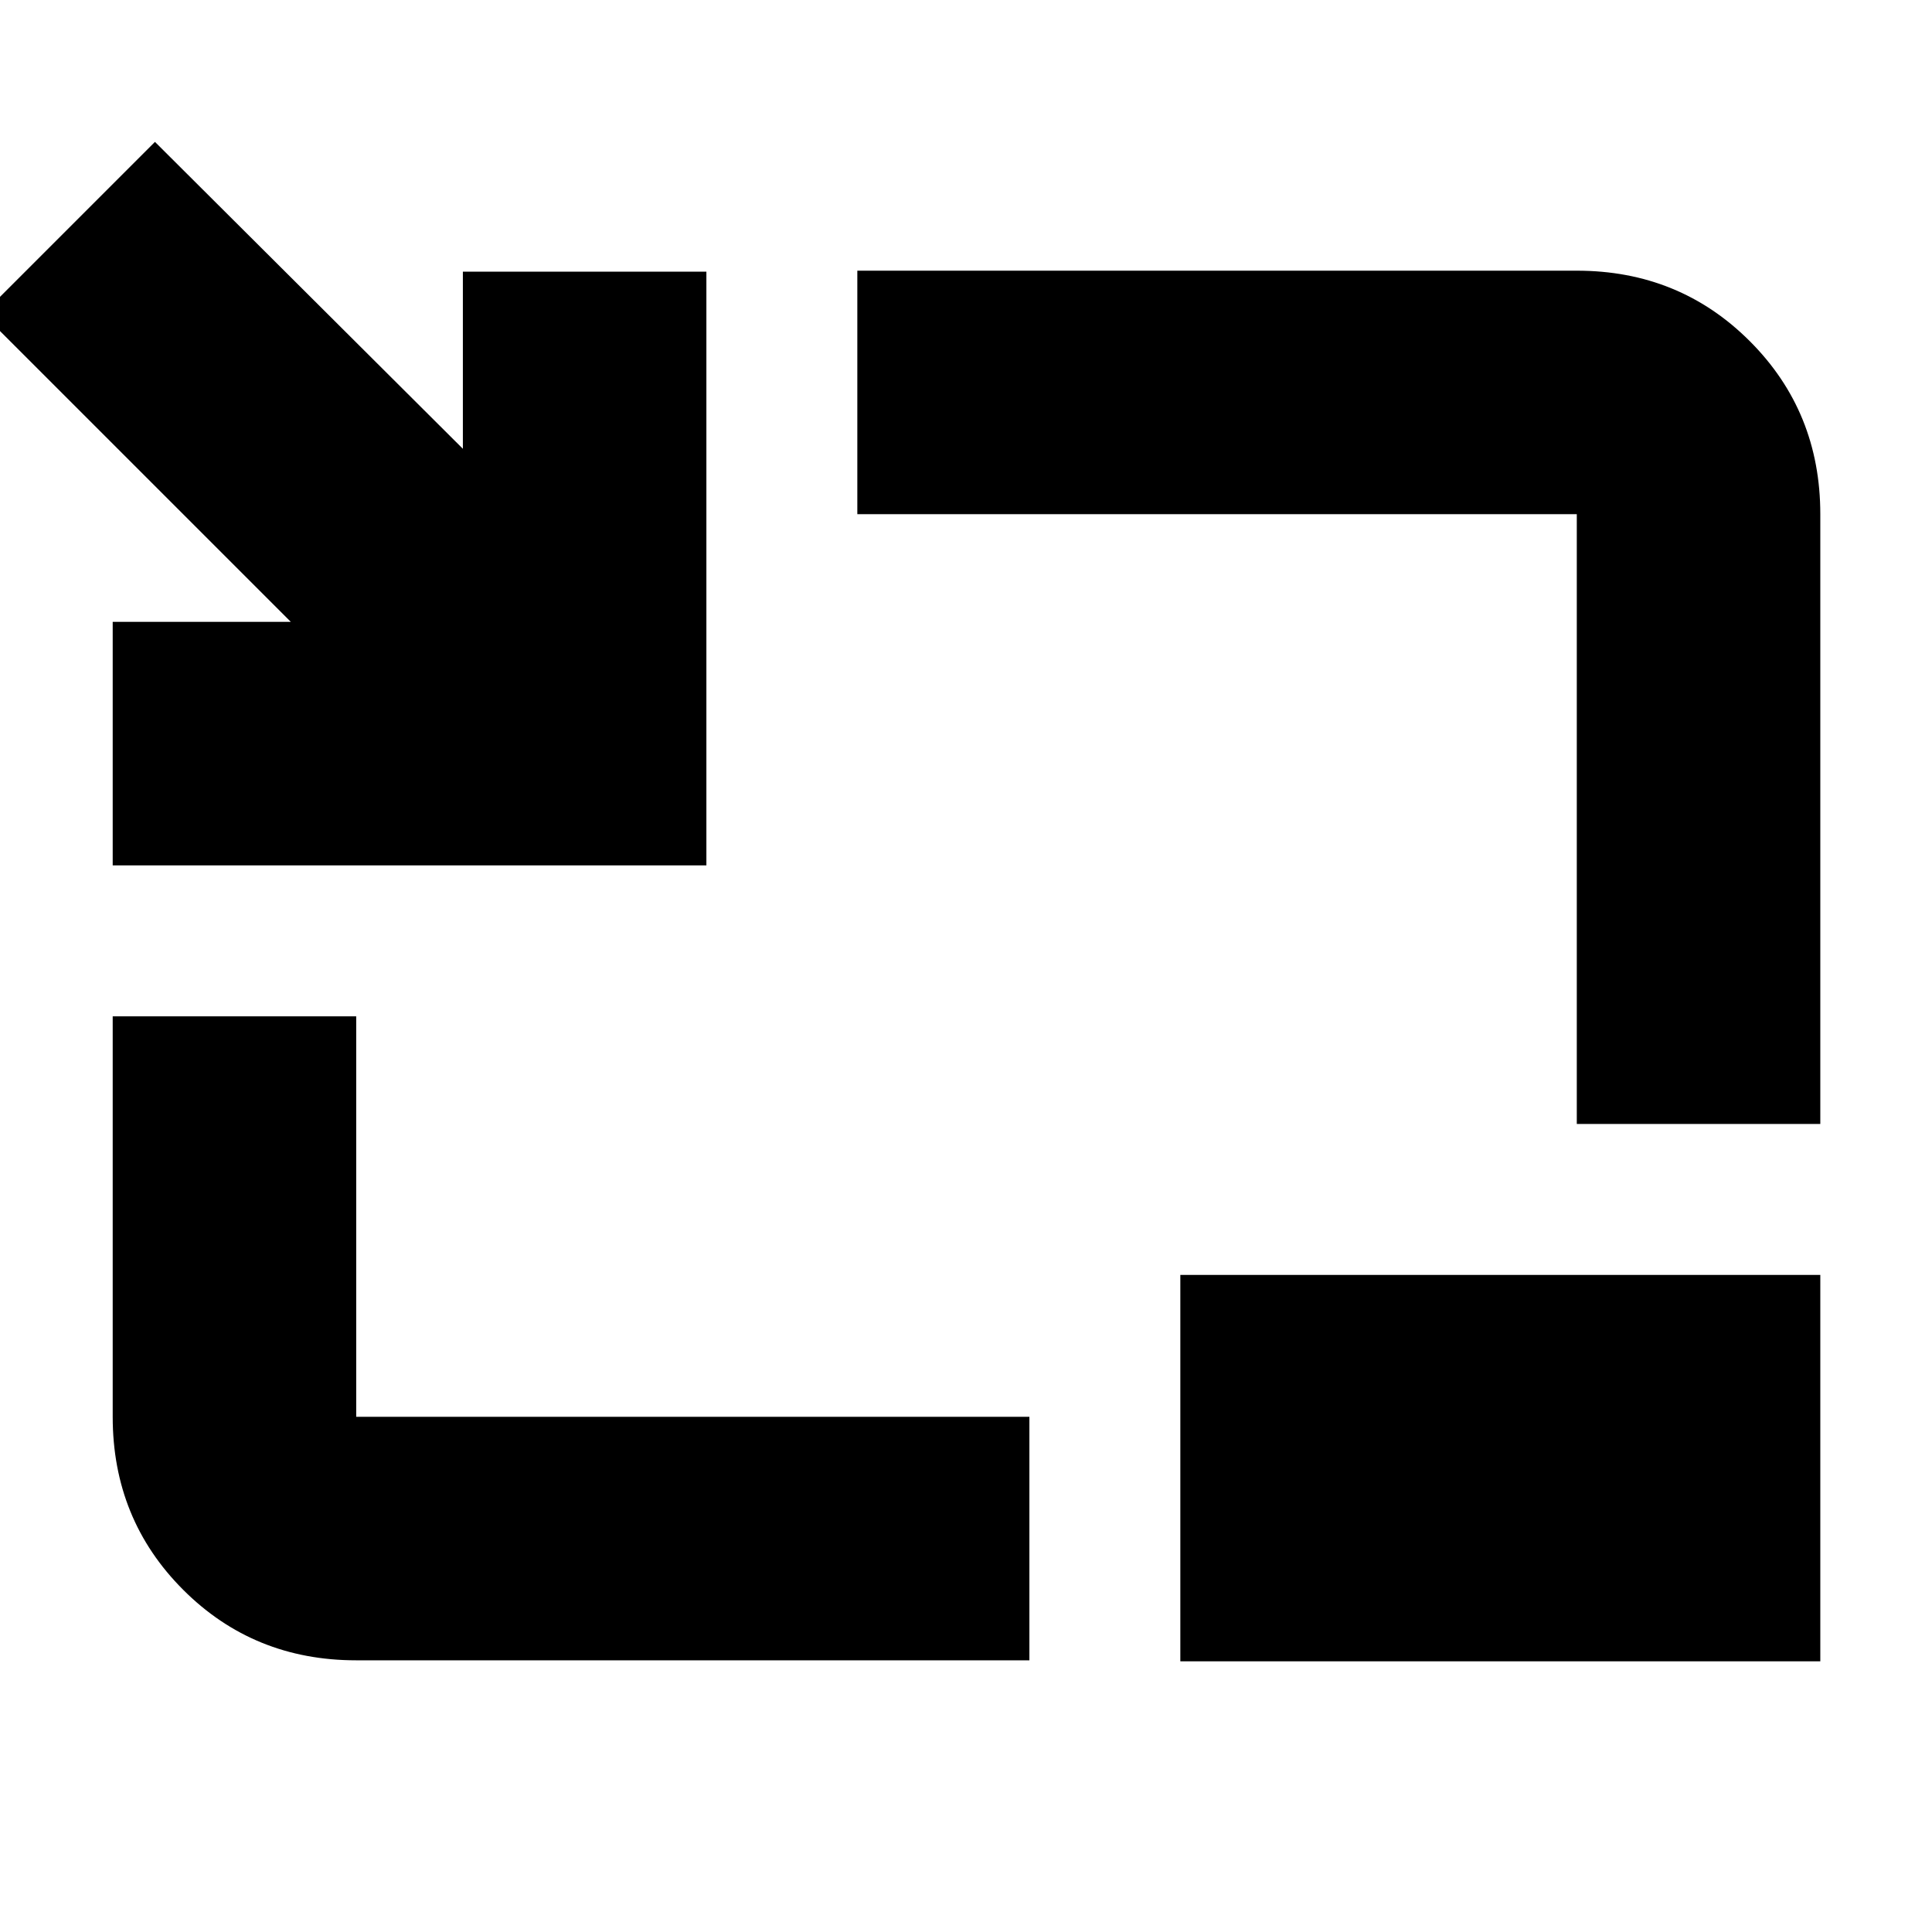 <svg xmlns="http://www.w3.org/2000/svg" height="24" viewBox="0 -960 960 960" width="24"><path d="M56-530v-121h88.5l-153-153L77-889.5 230-737v-88h121v295H56Zm121 395q-50.938 0-85.969-35.031Q56-205.062 56-256v-199h121v199h334.5v121H177Zm606.5-266.5v-303H426v-121h357.5q50.938 0 85.969 35.031Q904.5-755.438 904.5-704.5v303h-121Zm-197 267v-192h318v192h-318Z"/></svg>